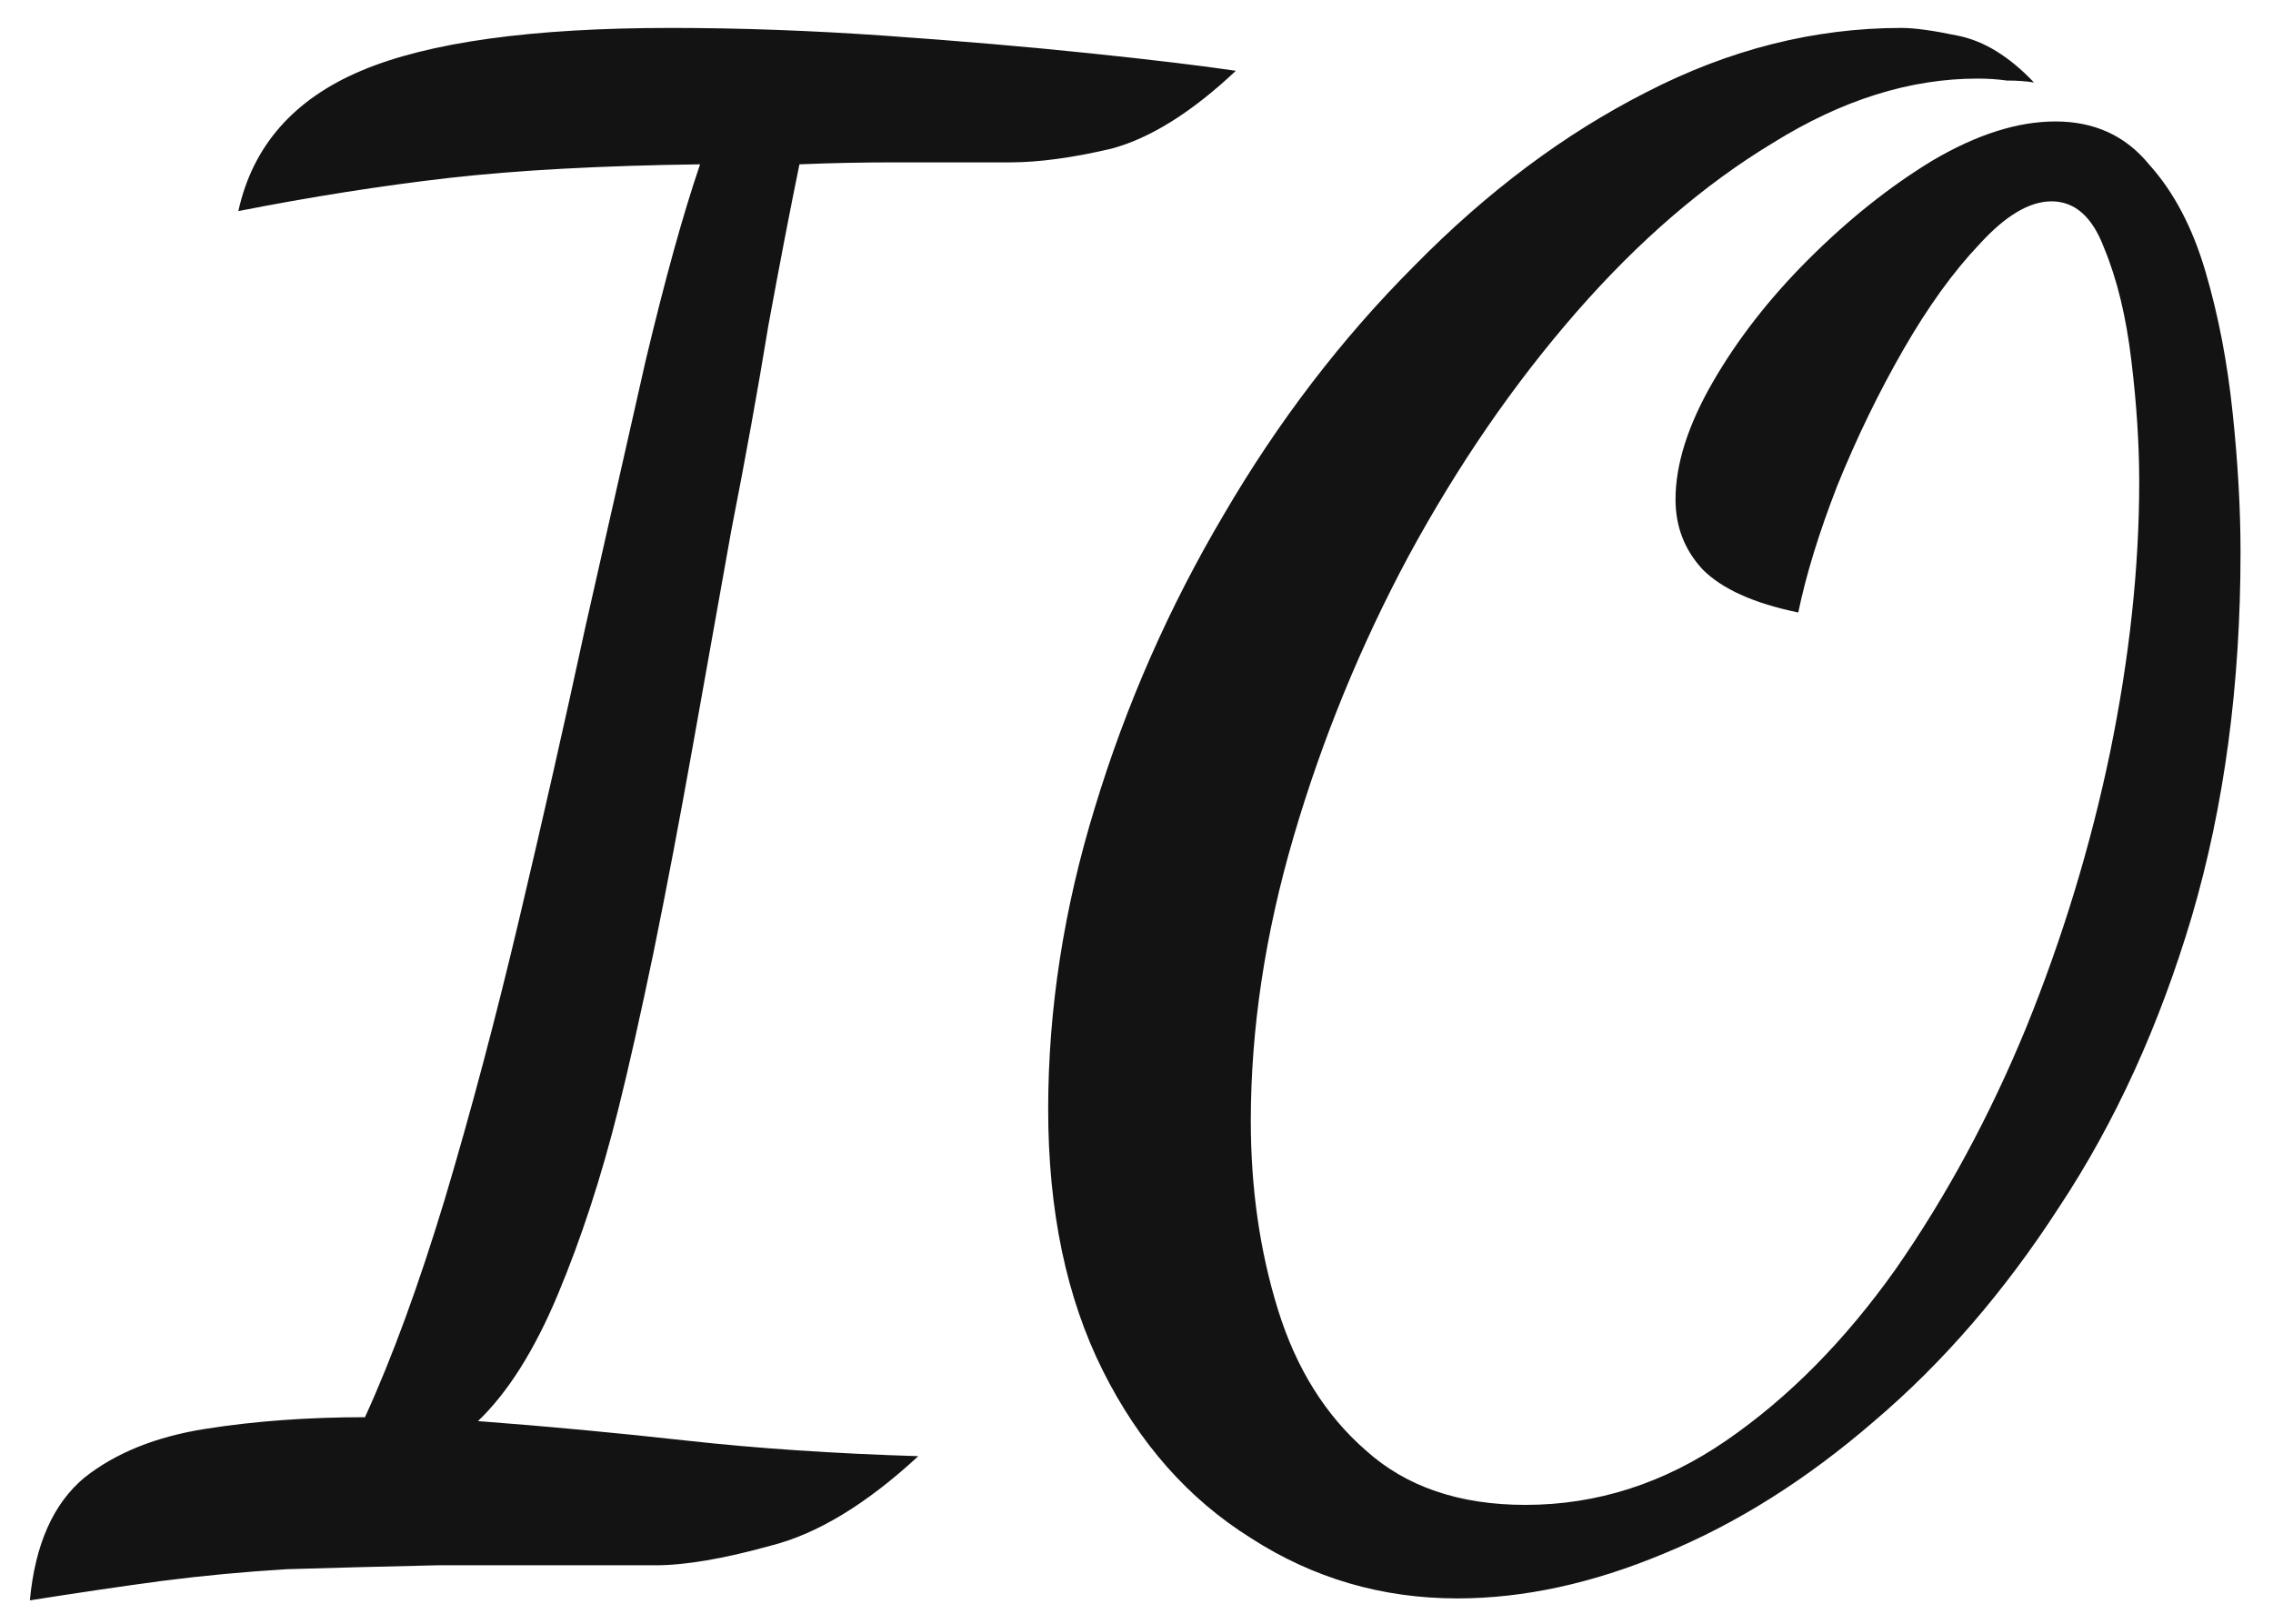 <svg width="35" height="25" viewBox="0 0 35 25" fill="none" xmlns="http://www.w3.org/2000/svg">
<path d="M0.46 24.64C0.54 23.78 0.82 23.15 1.3 22.75C1.78 22.37 2.4 22.12 3.16 22C3.92 21.88 4.74 21.82 5.62 21.82C6.04 20.9 6.45 19.78 6.85 18.46C7.25 17.12 7.63 15.69 7.99 14.17C8.35 12.65 8.69 11.15 9.01 9.67C9.35 8.17 9.66 6.8 9.94 5.56C10.24 4.3 10.52 3.29 10.78 2.53C9.26 2.55 7.97 2.62 6.91 2.74C5.87 2.86 4.79 3.03 3.67 3.25C3.89 2.25 4.52 1.53 5.56 1.09C6.6 0.65 8.19 0.43 10.33 0.43C11.39 0.43 12.49 0.47 13.63 0.55C14.77 0.63 15.82 0.72 16.78 0.82C17.74 0.92 18.49 1.01 19.03 1.09C18.35 1.73 17.71 2.13 17.11 2.29C16.51 2.43 15.99 2.5 15.55 2.5C14.89 2.5 14.3 2.5 13.78 2.5C13.28 2.5 12.79 2.51 12.31 2.53C12.17 3.21 12.01 4.04 11.83 5.02C11.67 6 11.48 7.05 11.26 8.17C11.06 9.29 10.86 10.41 10.66 11.53C10.46 12.65 10.26 13.7 10.06 14.68C9.86 15.64 9.68 16.44 9.52 17.08C9.26 18.12 8.95 19.07 8.59 19.93C8.23 20.79 7.82 21.44 7.36 21.88C8.42 21.96 9.49 22.06 10.57 22.18C11.65 22.3 12.84 22.38 14.14 22.42C13.34 23.16 12.58 23.62 11.86 23.8C11.14 24 10.55 24.1 10.09 24.1C8.75 24.1 7.63 24.1 6.73 24.1C5.85 24.12 5.08 24.14 4.42 24.16C3.76 24.2 3.12 24.26 2.5 24.34C1.9 24.42 1.22 24.52 0.46 24.64ZM22.44 24.61C21.28 24.61 20.22 24.3 19.26 23.68C18.3 23.08 17.54 22.22 16.98 21.1C16.42 19.98 16.14 18.64 16.14 17.08C16.14 15.54 16.38 13.99 16.86 12.43C17.34 10.85 18 9.35 18.84 7.93C19.68 6.49 20.66 5.21 21.78 4.09C22.9 2.95 24.09 2.06 25.35 1.42C26.63 0.76 27.94 0.43 29.28 0.43C29.48 0.43 29.77 0.47 30.15 0.55C30.55 0.63 30.94 0.87 31.32 1.27C31.2 1.25 31.06 1.24 30.9 1.24C30.76 1.22 30.61 1.21 30.45 1.21C29.41 1.21 28.36 1.54 27.3 2.2C26.24 2.84 25.23 3.71 24.27 4.81C23.31 5.91 22.45 7.16 21.69 8.56C20.95 9.94 20.36 11.38 19.92 12.88C19.48 14.38 19.26 15.84 19.26 17.26C19.26 18.3 19.4 19.27 19.68 20.17C19.96 21.07 20.41 21.79 21.03 22.33C21.65 22.89 22.47 23.17 23.49 23.17C24.59 23.17 25.62 22.84 26.58 22.18C27.54 21.52 28.41 20.64 29.19 19.54C29.97 18.42 30.64 17.18 31.2 15.82C31.76 14.44 32.19 13.03 32.49 11.59C32.79 10.13 32.94 8.74 32.94 7.42C32.94 6.84 32.9 6.22 32.82 5.56C32.74 4.88 32.6 4.3 32.4 3.82C32.22 3.34 31.95 3.1 31.59 3.1C31.25 3.1 30.88 3.32 30.48 3.76C30.08 4.18 29.69 4.72 29.31 5.38C28.93 6.04 28.59 6.74 28.29 7.48C28.01 8.2 27.81 8.85 27.69 9.43C27.01 9.29 26.52 9.07 26.22 8.77C25.94 8.47 25.8 8.11 25.8 7.69C25.8 7.15 25.99 6.55 26.37 5.89C26.75 5.23 27.24 4.6 27.84 4C28.46 3.38 29.1 2.87 29.76 2.47C30.44 2.07 31.07 1.87 31.65 1.87C32.25 1.87 32.73 2.09 33.09 2.53C33.47 2.95 33.76 3.5 33.96 4.18C34.16 4.86 34.3 5.59 34.38 6.37C34.46 7.13 34.5 7.84 34.5 8.5C34.5 10.54 34.25 12.41 33.75 14.11C33.25 15.79 32.57 17.28 31.71 18.58C30.87 19.88 29.92 20.98 28.86 21.88C27.82 22.78 26.74 23.46 25.62 23.92C24.52 24.38 23.46 24.61 22.44 24.61Z" fill="#141313"/>
</svg>
